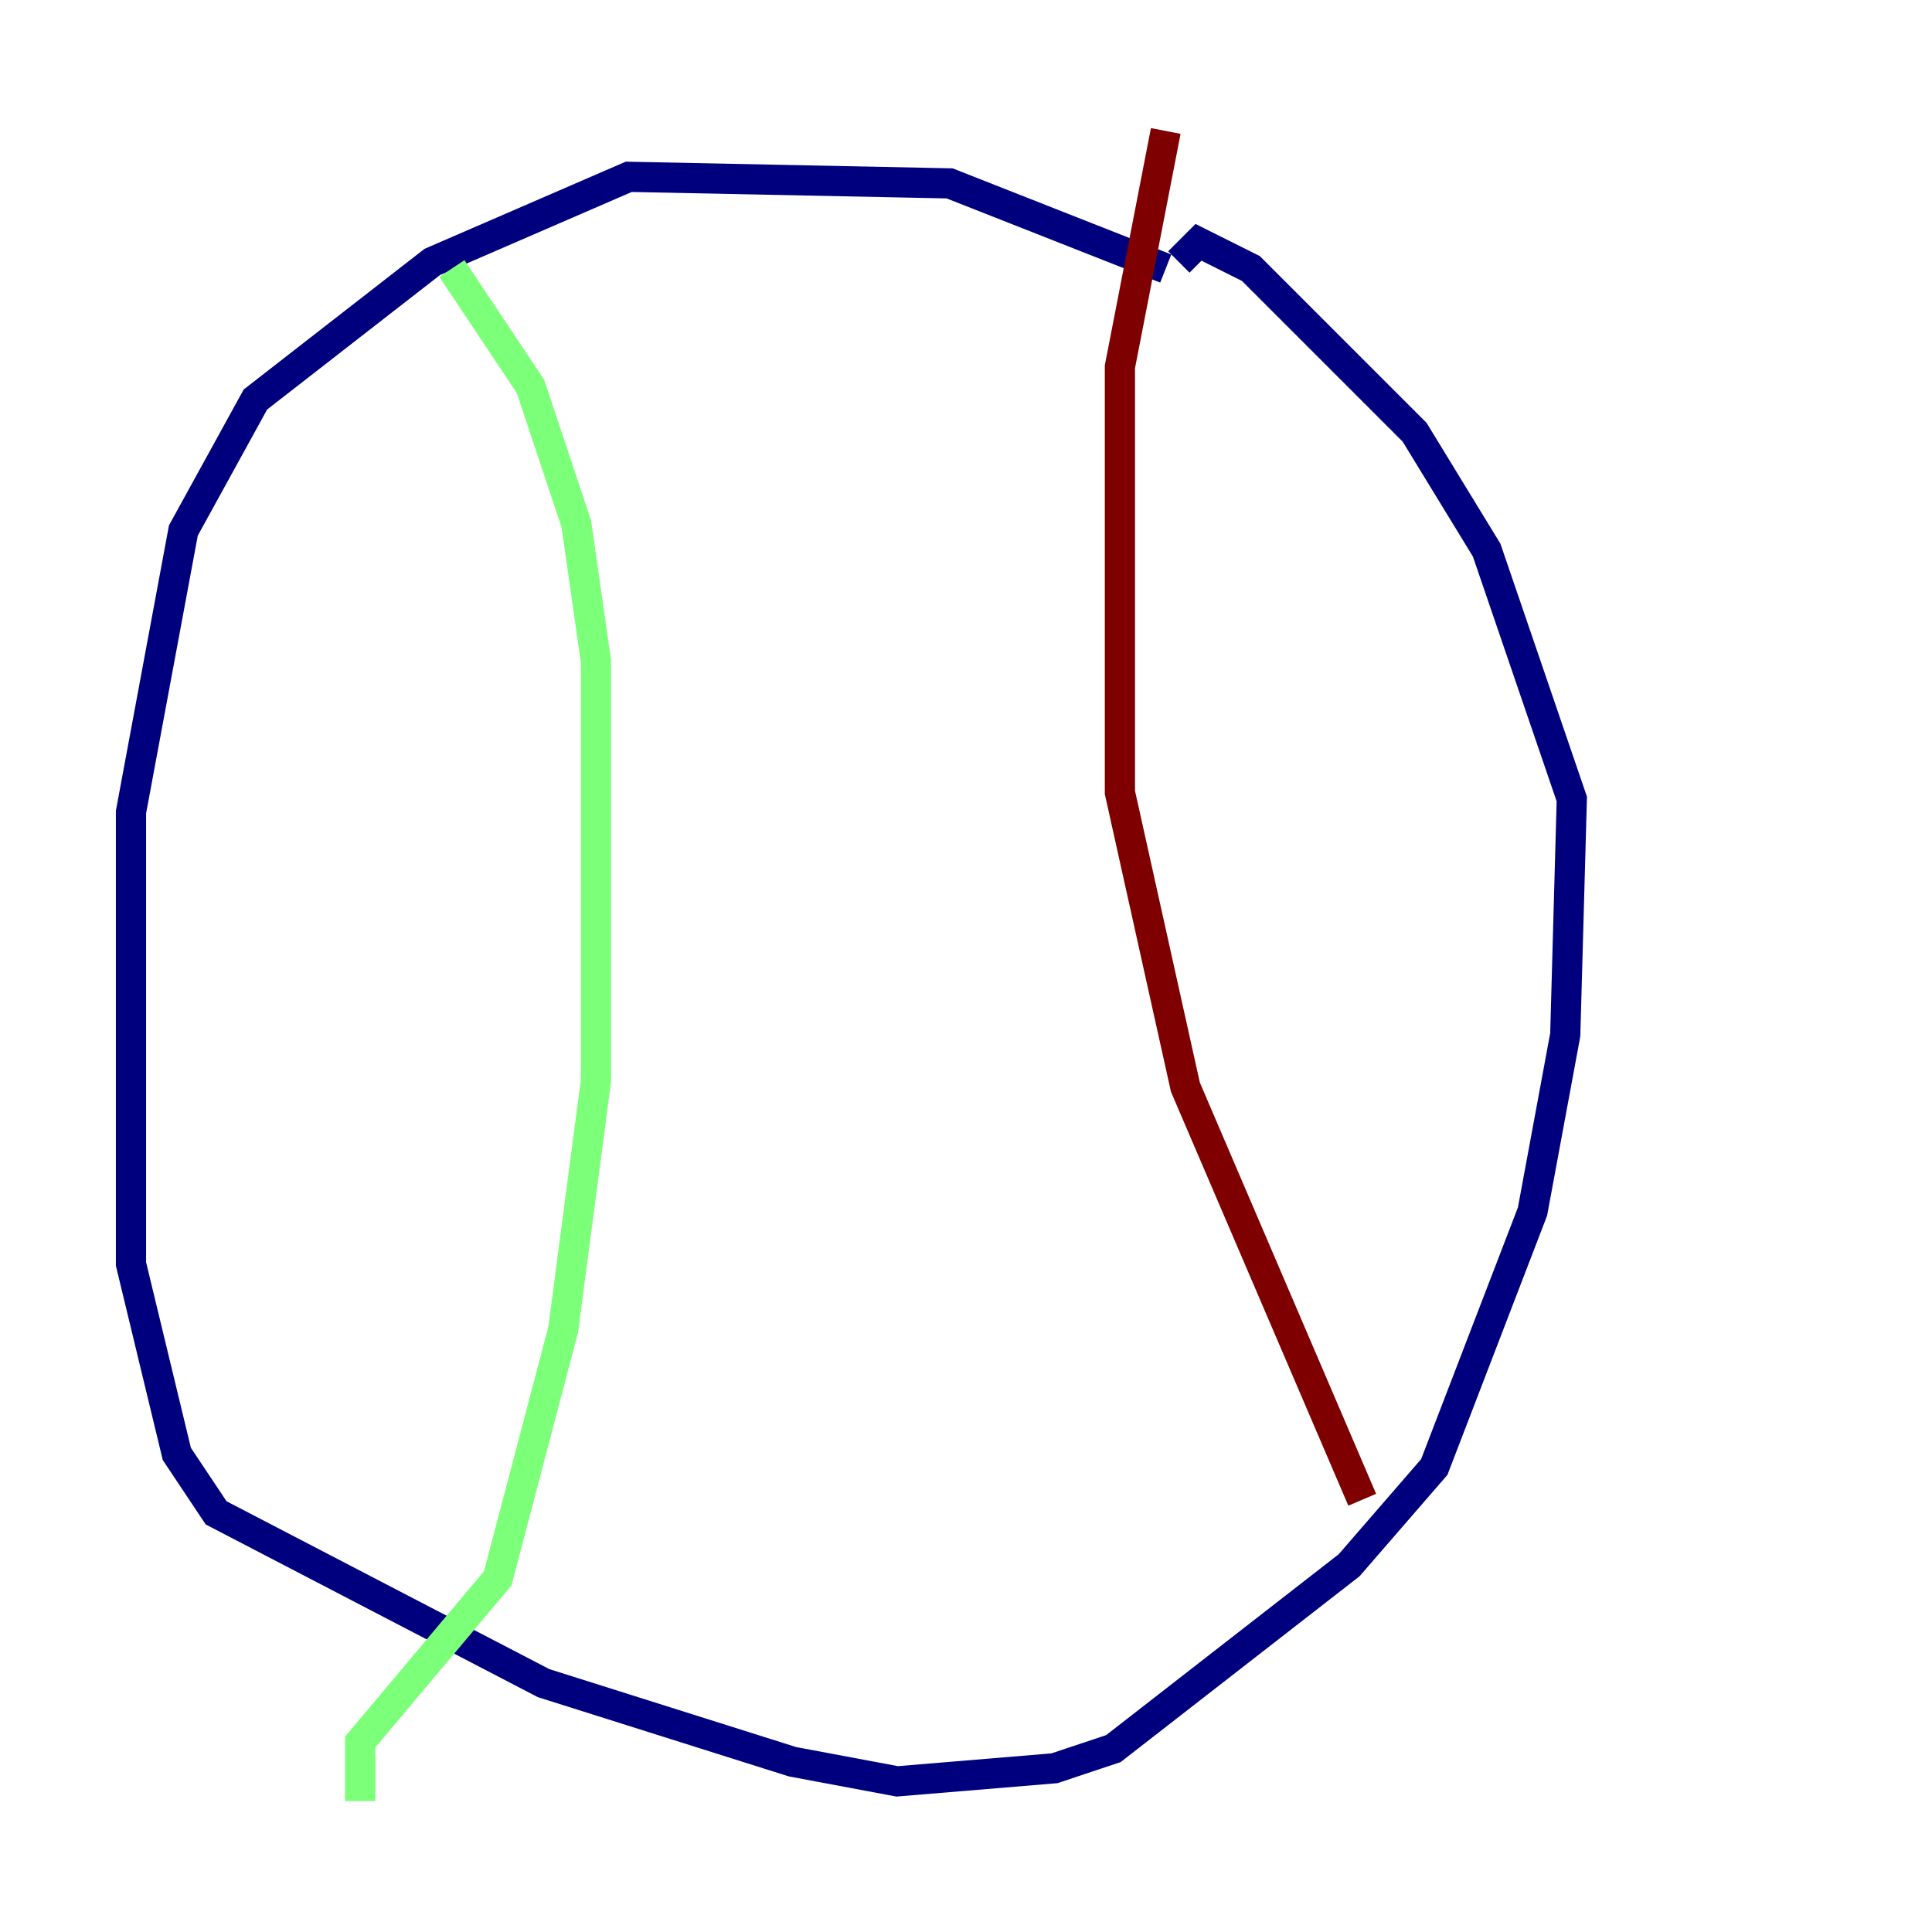 <?xml version="1.0" encoding="utf-8" ?>
<svg baseProfile="tiny" height="128" version="1.2" viewBox="0,0,128,128" width="128" xmlns="http://www.w3.org/2000/svg" xmlns:ev="http://www.w3.org/2001/xml-events" xmlns:xlink="http://www.w3.org/1999/xlink"><defs /><polyline fill="none" points="77.234,17.79 62.915,12.149 41.654,11.715 28.637,17.356 16.922,26.468 12.149,35.146 8.678,53.803 8.678,83.742 11.715,96.325 14.319,100.231 36.014,111.512 52.502,116.719 59.444,118.02 69.858,117.153 73.763,115.851 89.383,103.702 95.024,97.193 101.532,80.271 103.702,68.556 104.136,52.936 98.495,36.447 93.722,28.637 82.875,17.79 79.403,16.054 78.102,17.356" stroke="#00007f" stroke-width="2" /><polyline fill="none" points="29.939,17.79 35.146,25.6 38.183,34.712 39.485,43.824 39.485,71.593 37.315,88.081 32.976,104.57 23.864,115.417 23.864,119.322" stroke="#7cff79" stroke-width="2" /><polyline fill="none" points="77.234,8.678 74.197,24.298 74.197,52.502 78.536,72.027 90.251,99.363" stroke="#7f0000" stroke-width="2" /></svg>